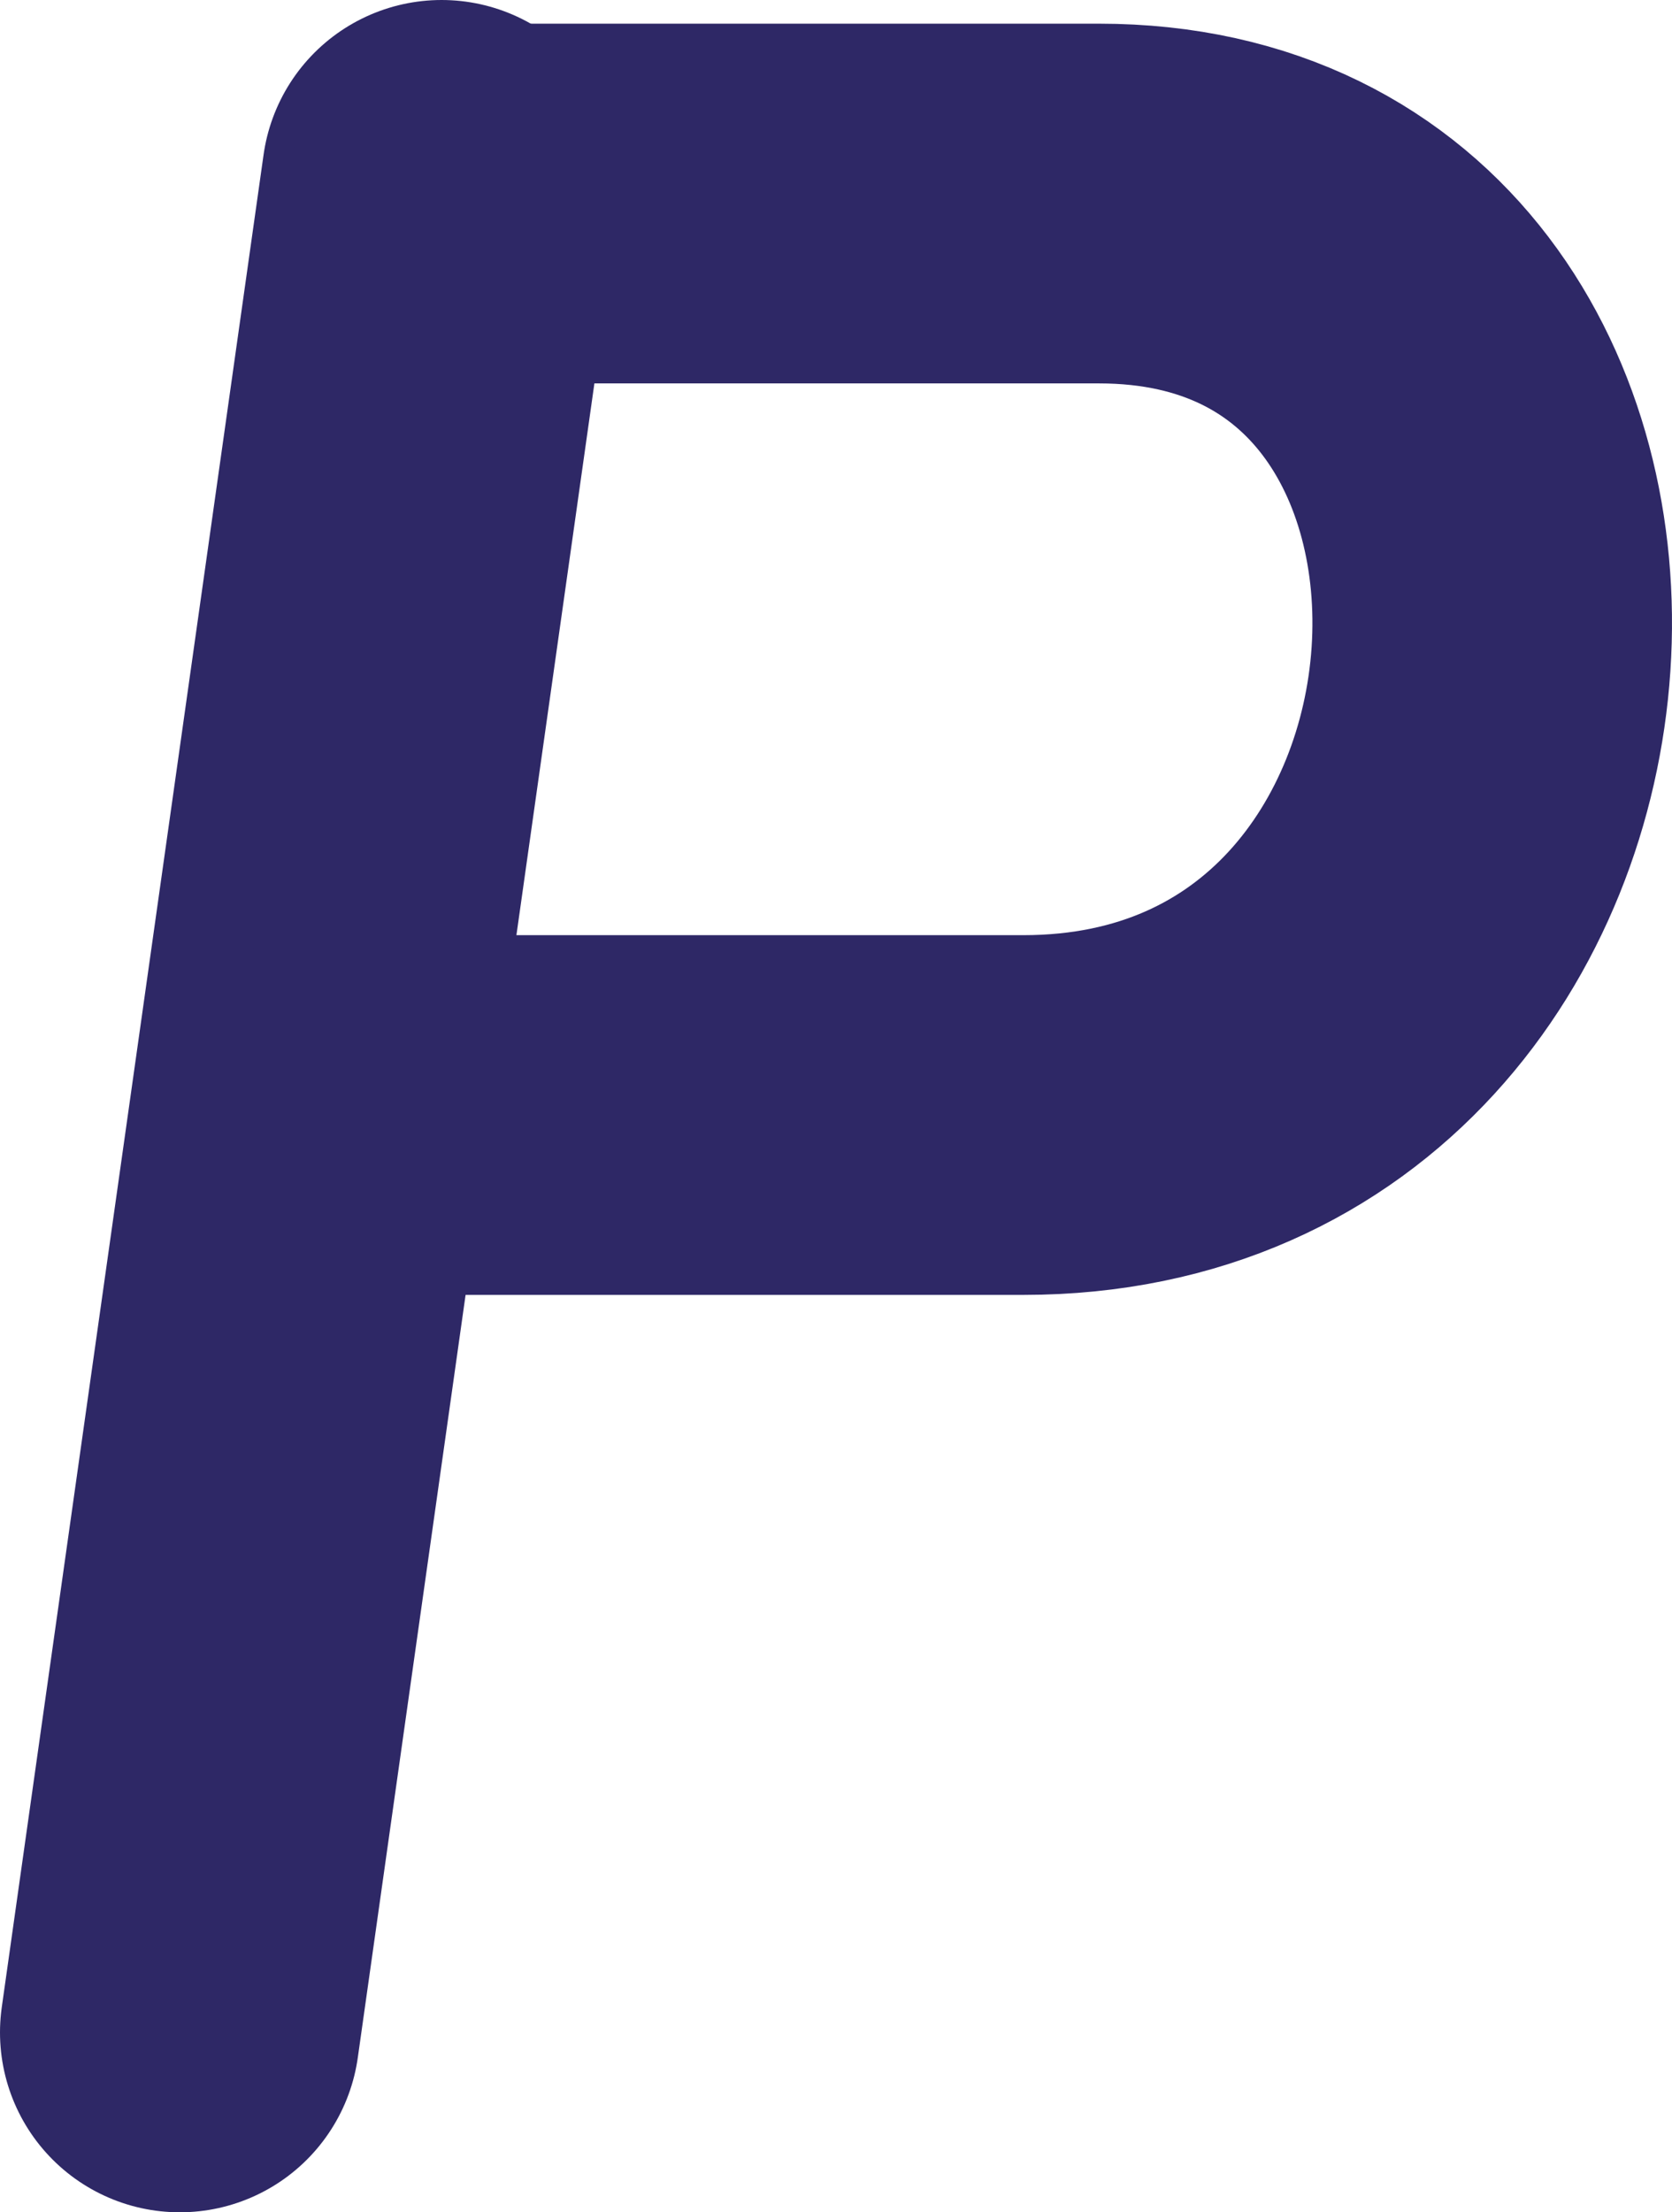 <svg width="186" height="246" viewBox="0 0 186 246" fill="none" xmlns="http://www.w3.org/2000/svg">
<path d="M49.124 20L20 226" stroke="#2E2866" stroke-width="40" stroke-linecap="round" stroke-linejoin="round"/>
<path d="M51.712 22.633H122.258C184.39 22.634 179.213 123.988 113.844 123.988H35.532" stroke="#2E2866" stroke-width="40" stroke-linecap="round" stroke-linejoin="round"/>
</svg>
